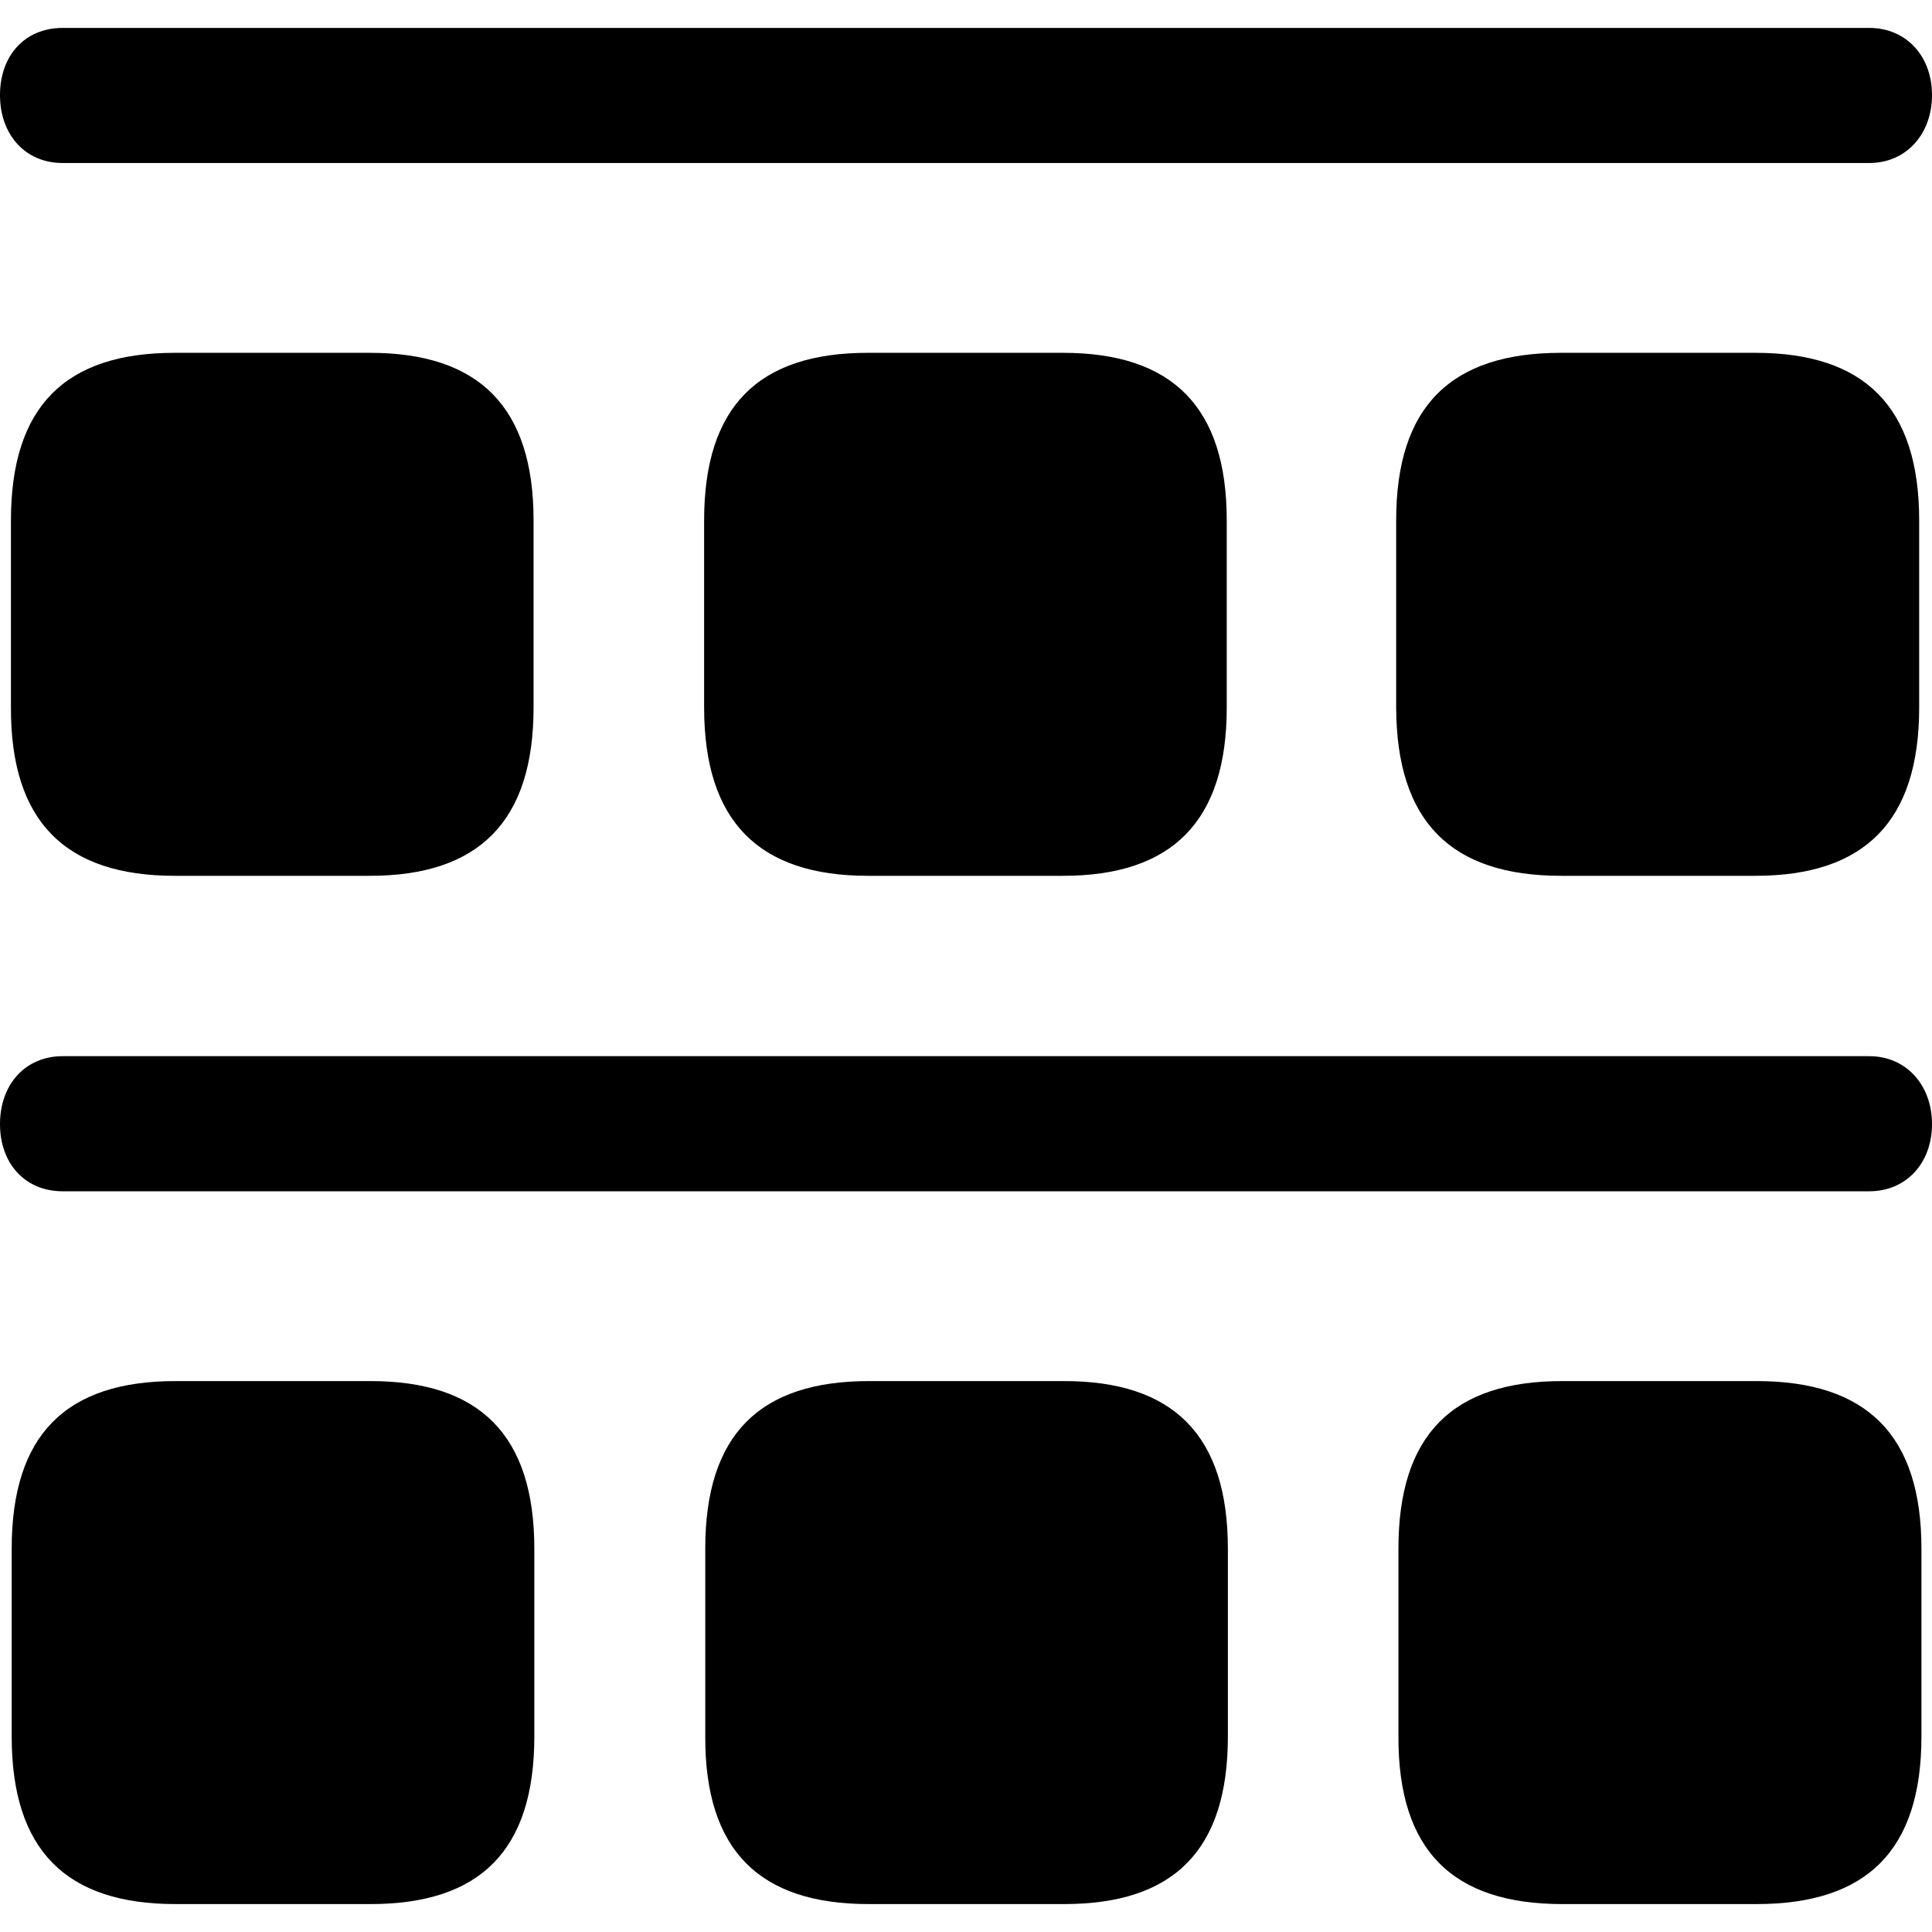 <?xml version="1.0" ?><!-- Generator: Adobe Illustrator 25.0.0, SVG Export Plug-In . SVG Version: 6.00 Build 0)  --><svg xmlns="http://www.w3.org/2000/svg" xmlns:xlink="http://www.w3.org/1999/xlink" version="1.1" id="Layer_1" x="0px" y="0px" viewBox="0 0 512 512" style="enable-background:new 0 0 512 512;" xml:space="preserve">
<path d="M16.6,43.2h478.8c9.7,0,16.6-7.6,16.6-18c0-10.4-6.9-17.8-16.6-17.8H16.6C6.6,7.4,0,14.7,0,25.2C0,35.6,6.6,43.2,16.6,43.2z   M46.3,232.1H98c29,0,43.4-14.5,43.4-44.6v-49.6c0-30.1-14.5-44.4-43.4-44.4H46.3c-29,0-43.4,14.2-43.4,44.4v49.6  C2.8,217.7,17.3,232.1,46.3,232.1z M230,232.1h51.7c29,0,43.4-14.5,43.4-44.6v-49.6c0-30.1-14.5-44.4-43.4-44.4H230  c-29,0-43.4,14.2-43.4,44.4v49.6C186.6,217.7,201.1,232.1,230,232.1z M413.7,232.1h51.5c29,0,43.4-14.5,43.4-44.6v-49.6  c0-30.1-14.5-44.4-43.4-44.4h-51.5c-29.2,0-43.7,14.2-43.7,44.4v49.6C370.1,217.7,384.5,232.1,413.7,232.1z M16.6,315.7h478.8  c9.7,0,16.6-7.4,16.6-17.8s-6.9-18-16.6-18H16.6c-10,0-16.6,7.6-16.6,18S6.6,315.7,16.6,315.7z M46.5,504.6h51.7  c29,0,43.4-14.2,43.4-44.4v-49.8c0-30.1-14.5-44.4-43.4-44.4H46.5c-29,0-43.4,14.2-43.4,44.4v49.8C3.1,490.4,17.6,504.6,46.5,504.6z   M230.2,504.6H282c29,0,43.4-14.2,43.4-44.4v-49.8c0-30.1-14.5-44.4-43.4-44.4h-51.7c-29,0-43.4,14.2-43.4,44.4v49.8  C186.8,490.4,201.3,504.6,230.2,504.6z M414,504.6h51.5c29.2,0,43.7-14.2,43.7-44.4v-49.8c0-30.1-14.5-44.4-43.7-44.4H414  c-29,0-43.4,14.2-43.4,44.4v49.8C370.5,490.4,385,504.6,414,504.6z"/>
</svg>